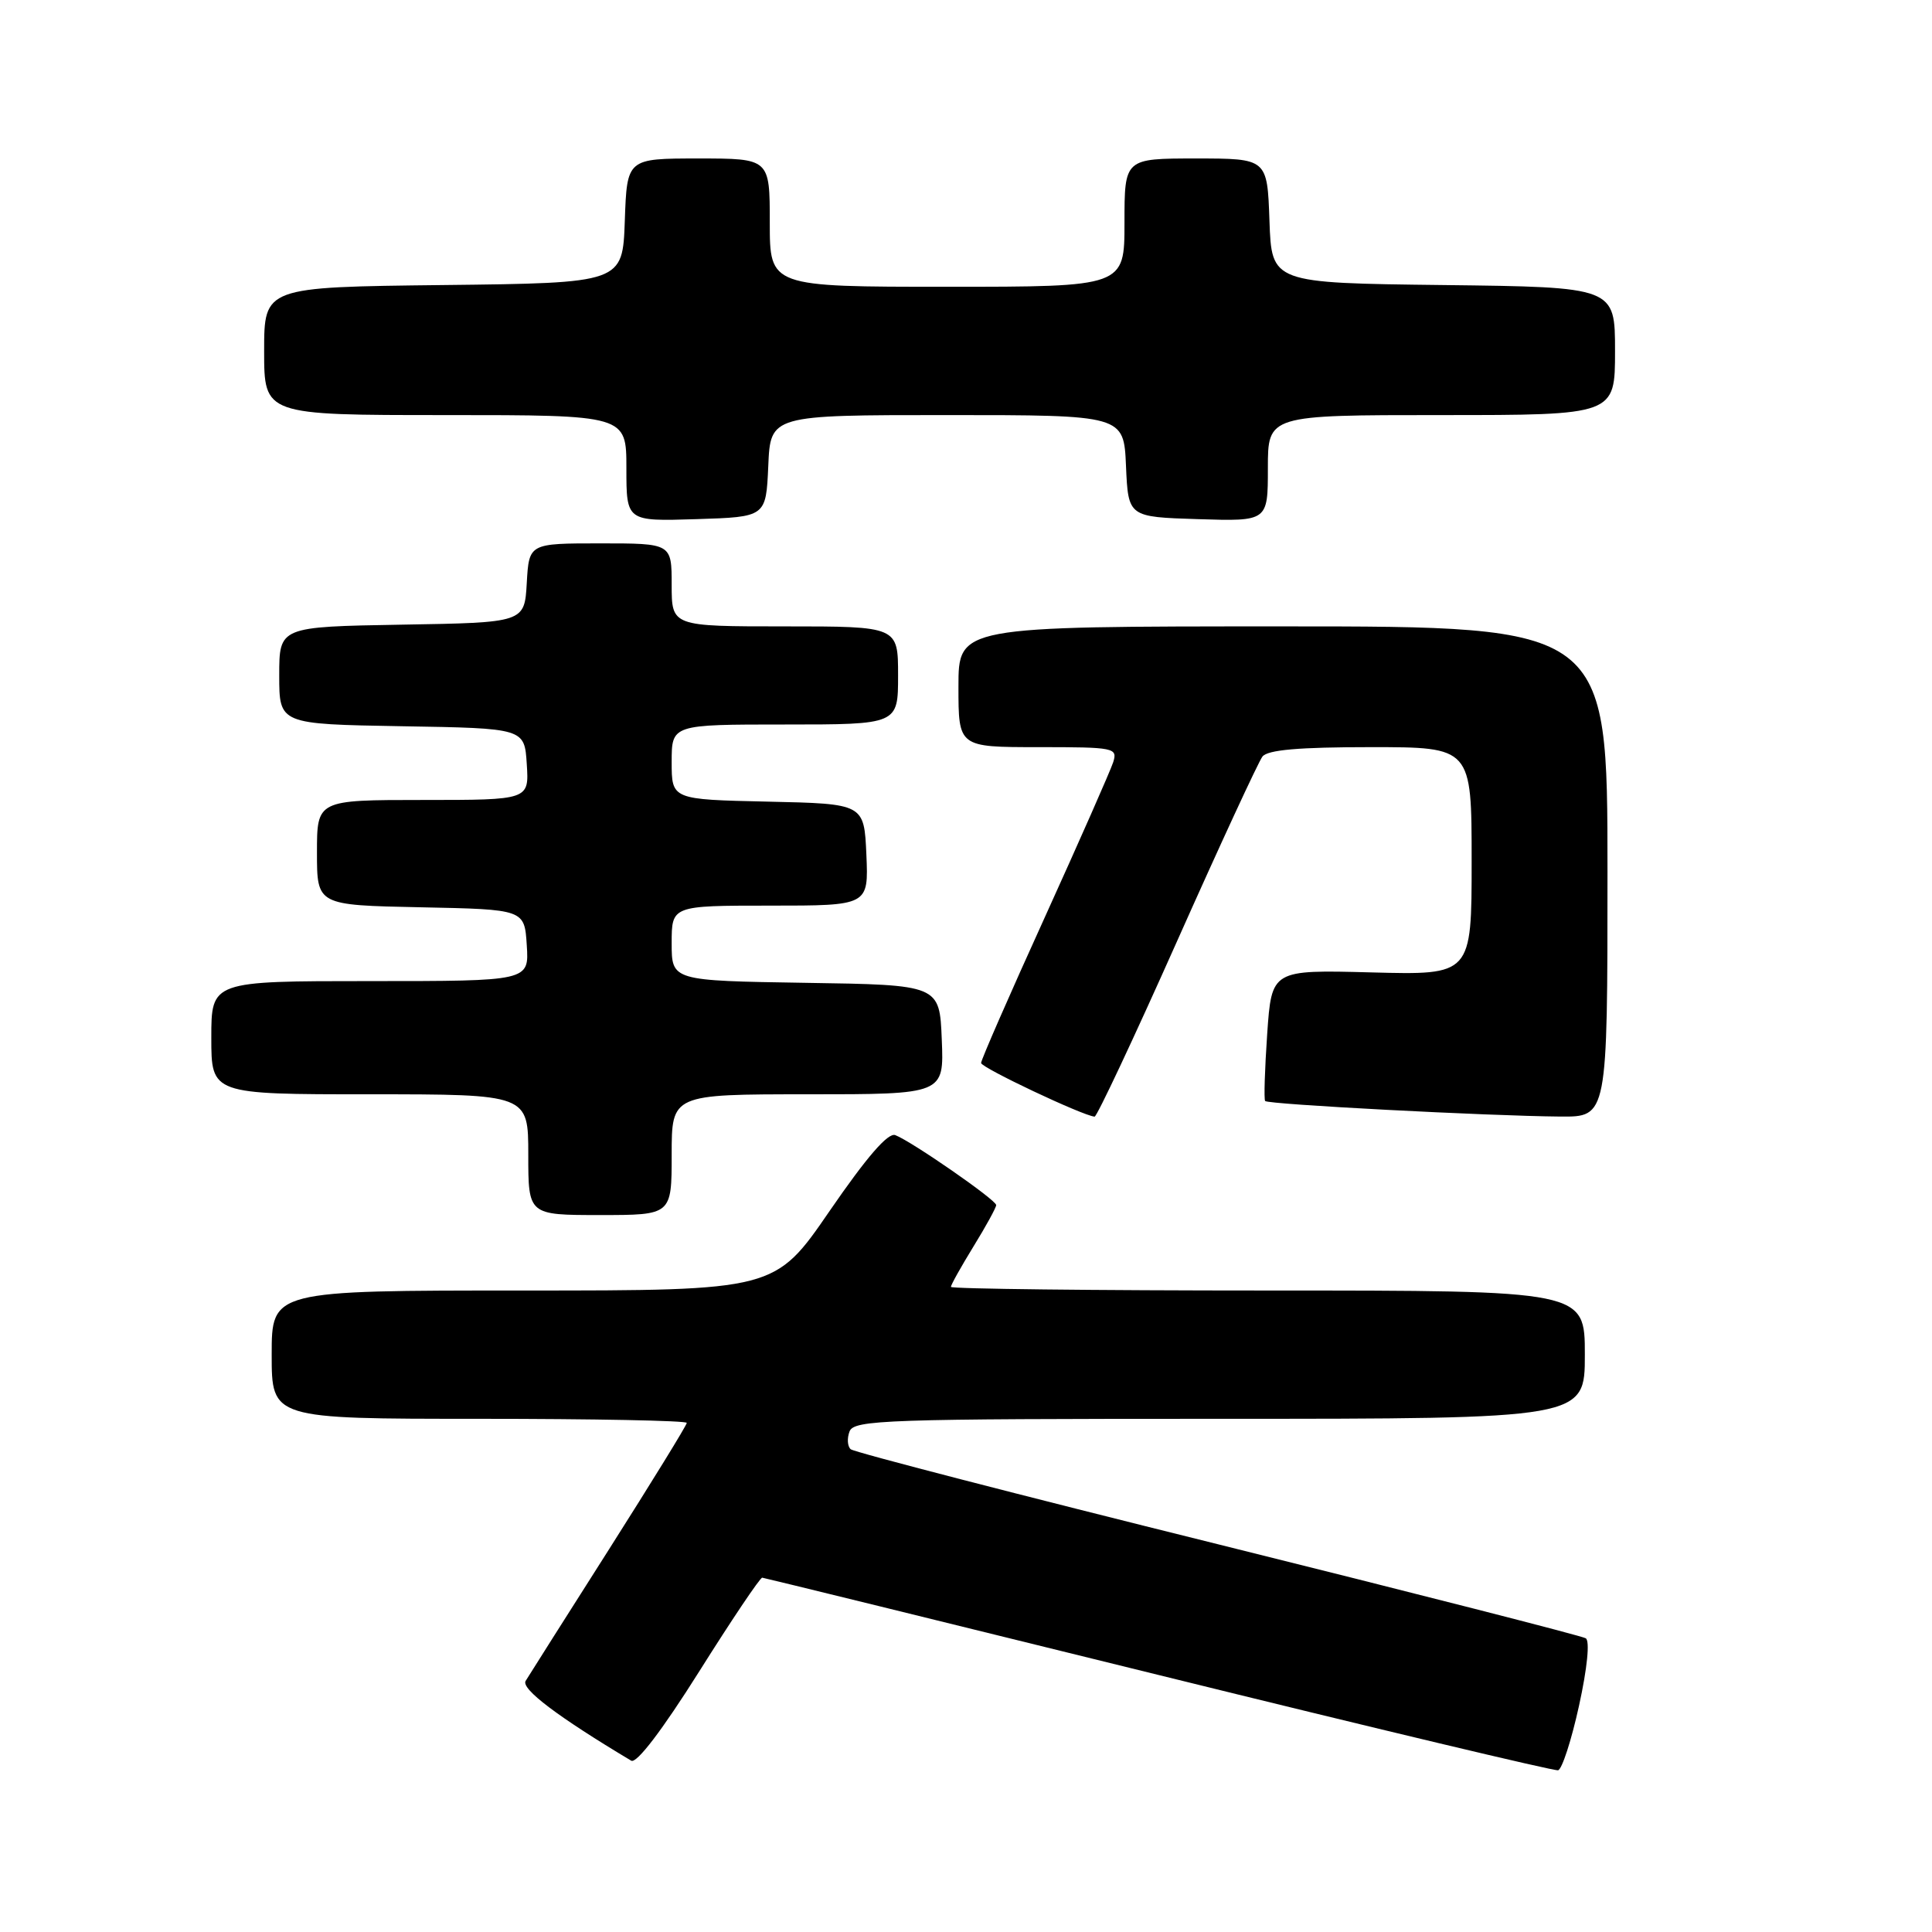 <?xml version="1.0" encoding="UTF-8" standalone="no"?>
<!DOCTYPE svg PUBLIC "-//W3C//DTD SVG 1.1//EN" "http://www.w3.org/Graphics/SVG/1.1/DTD/svg11.dtd" >
<svg xmlns="http://www.w3.org/2000/svg" xmlns:xlink="http://www.w3.org/1999/xlink" version="1.1" viewBox="0 0 256 256">
 <g >
 <path fill="currentColor"
d=" M 209.23 226.01 C 210.33 220.99 210.68 217.43 210.12 217.08 C 209.60 216.76 187.65 211.15 161.34 204.61 C 135.03 198.08 113.15 192.42 112.72 192.03 C 112.29 191.65 112.22 190.58 112.57 189.67 C 113.16 188.14 117.36 188.00 161.61 188.00 C 210.00 188.00 210.00 188.00 210.00 179.50 C 210.00 171.00 210.00 171.00 168.00 171.00 C 144.90 171.00 126.00 170.78 126.00 170.52 C 126.00 170.25 127.35 167.84 129.00 165.15 C 130.65 162.47 132.00 160.01 132.00 159.68 C 132.00 159.00 120.82 151.25 118.63 150.41 C 117.67 150.04 114.84 153.32 109.95 160.43 C 102.69 171.00 102.69 171.00 69.35 171.00 C 36.00 171.00 36.00 171.00 36.00 179.50 C 36.00 188.00 36.00 188.00 63.50 188.00 C 78.62 188.00 91.00 188.24 91.00 188.54 C 91.00 188.84 86.36 196.37 80.70 205.29 C 75.03 214.21 70.06 222.05 69.65 222.73 C 69.01 223.78 73.92 227.49 83.64 233.30 C 84.35 233.72 87.73 229.29 92.64 221.49 C 96.96 214.62 100.72 209.03 101.00 209.05 C 101.28 209.08 124.90 214.88 153.50 221.94 C 182.10 229.00 205.93 234.68 206.45 234.57 C 206.97 234.46 208.22 230.61 209.23 226.01 Z  M 89.00 153.00 C 89.00 145.00 89.00 145.00 107.04 145.00 C 125.09 145.00 125.09 145.00 124.79 137.75 C 124.50 130.50 124.50 130.50 106.75 130.23 C 89.00 129.95 89.00 129.95 89.00 124.98 C 89.00 120.00 89.00 120.00 102.05 120.00 C 115.09 120.00 115.09 120.00 114.80 113.25 C 114.50 106.50 114.50 106.50 101.75 106.22 C 89.00 105.94 89.00 105.94 89.00 100.97 C 89.00 96.00 89.00 96.00 104.00 96.00 C 119.00 96.00 119.00 96.00 119.00 89.50 C 119.00 83.00 119.00 83.00 104.00 83.00 C 89.00 83.00 89.00 83.00 89.00 77.50 C 89.00 72.00 89.00 72.00 79.55 72.00 C 70.10 72.00 70.10 72.00 69.80 77.25 C 69.50 82.50 69.50 82.50 53.25 82.77 C 37.00 83.05 37.00 83.05 37.00 89.50 C 37.00 95.95 37.00 95.95 53.25 96.23 C 69.50 96.50 69.50 96.50 69.80 101.25 C 70.11 106.00 70.11 106.00 56.05 106.00 C 42.00 106.00 42.00 106.00 42.00 112.97 C 42.00 119.94 42.00 119.94 55.75 120.22 C 69.50 120.50 69.50 120.50 69.80 125.25 C 70.11 130.00 70.11 130.00 49.05 130.00 C 28.00 130.00 28.00 130.00 28.00 137.50 C 28.00 145.00 28.00 145.00 49.00 145.00 C 70.00 145.00 70.00 145.00 70.00 153.00 C 70.00 161.00 70.00 161.00 79.50 161.00 C 89.00 161.00 89.00 161.00 89.00 153.00 Z  M 155.95 124.75 C 161.65 111.96 166.75 100.94 167.28 100.25 C 167.97 99.36 172.10 99.00 181.62 99.00 C 195.00 99.00 195.00 99.00 195.00 114.10 C 195.00 129.20 195.00 129.20 181.75 128.85 C 168.50 128.50 168.50 128.50 167.91 137.00 C 167.59 141.68 167.46 145.68 167.64 145.89 C 167.99 146.34 197.19 147.87 206.75 147.95 C 213.00 148.00 213.00 148.00 213.00 115.50 C 213.00 83.00 213.00 83.00 170.00 83.00 C 127.00 83.00 127.00 83.00 127.00 91.00 C 127.00 99.00 127.00 99.00 137.57 99.00 C 147.70 99.00 148.11 99.08 147.50 101.01 C 147.14 102.12 143.06 111.37 138.43 121.57 C 133.79 131.77 130.00 140.44 130.00 140.85 C 130.00 141.47 143.47 147.84 145.04 147.96 C 145.34 147.98 150.25 137.54 155.95 124.75 Z  M 101.80 61.75 C 102.09 55.00 102.09 55.00 125.50 55.00 C 148.91 55.00 148.91 55.00 149.20 61.75 C 149.50 68.50 149.50 68.50 158.75 68.79 C 168.00 69.08 168.00 69.08 168.00 62.04 C 168.00 55.00 168.00 55.00 191.00 55.00 C 214.00 55.00 214.00 55.00 214.00 46.52 C 214.00 38.04 214.00 38.04 191.25 37.77 C 168.50 37.50 168.50 37.50 168.21 29.25 C 167.92 21.00 167.92 21.00 158.46 21.00 C 149.00 21.00 149.00 21.00 149.00 29.50 C 149.00 38.00 149.00 38.00 125.50 38.00 C 102.00 38.00 102.00 38.00 102.00 29.50 C 102.00 21.00 102.00 21.00 92.54 21.00 C 83.08 21.00 83.08 21.00 82.79 29.25 C 82.50 37.50 82.50 37.50 58.75 37.77 C 35.00 38.04 35.00 38.04 35.00 46.52 C 35.00 55.00 35.00 55.00 59.00 55.00 C 83.00 55.00 83.00 55.00 83.00 62.04 C 83.00 69.08 83.00 69.08 92.25 68.79 C 101.50 68.50 101.50 68.50 101.80 61.75 Z "/>
</g>
</svg>
